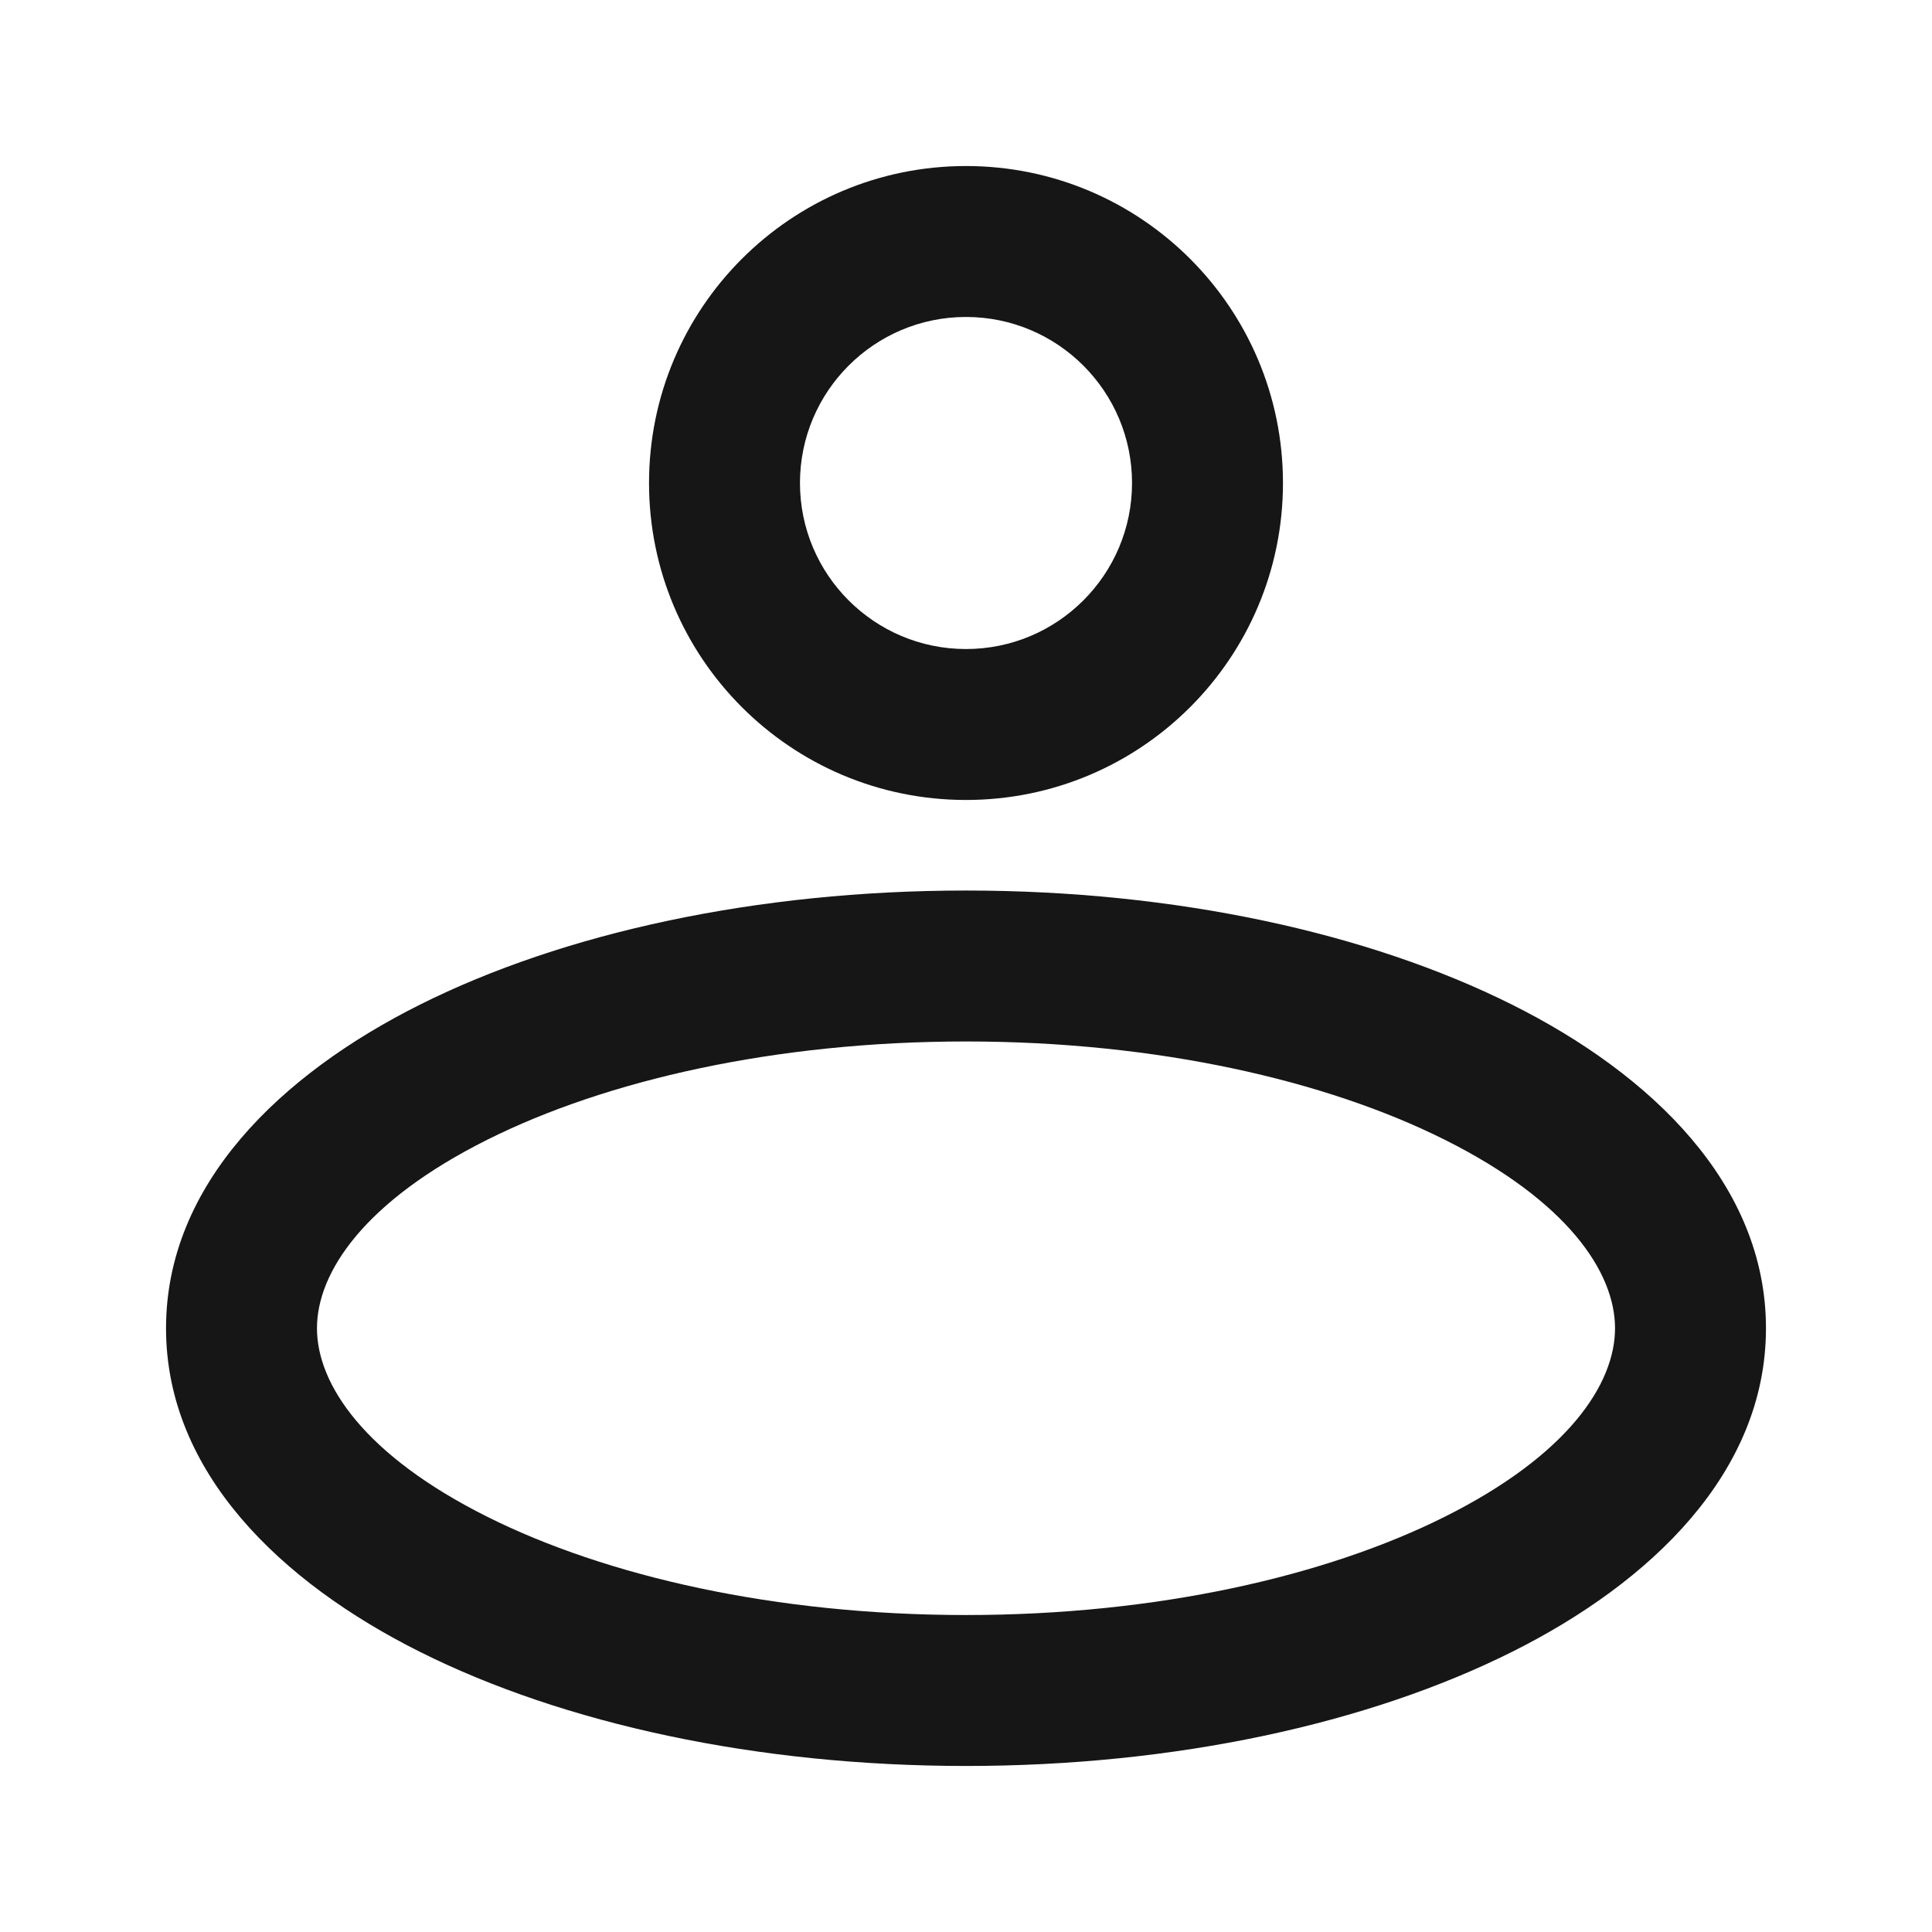 <svg width="16" height="16" viewBox="0 0 16 16" fill="none" xmlns="http://www.w3.org/2000/svg">
    <path fill-rule="evenodd" clip-rule="evenodd"
        d="M8 2.625C7.241 2.625 6.625 3.241 6.625 4C6.625 4.759 7.241 5.375 8 5.375C8.759 5.375 9.375 4.759 9.375 4C9.375 3.241 8.759 2.625 8 2.625ZM5.375 4C5.375 2.55 6.55 1.375 8 1.375C9.45 1.375 10.625 2.55 10.625 4C10.625 5.45 9.45 6.625 8 6.625C6.55 6.625 5.375 5.45 5.375 4Z"
        fill="#161616" />
    <path fill-rule="evenodd" clip-rule="evenodd"
        d="M4.037 9.438C3.018 9.947 2.625 10.536 2.625 11C2.625 11.464 3.018 12.053 4.037 12.562C5.019 13.053 6.419 13.375 8 13.375C9.581 13.375 10.981 13.053 11.963 12.562C12.982 12.053 13.375 11.464 13.375 11C13.375 10.536 12.982 9.947 11.963 9.438C10.981 8.947 9.581 8.625 8 8.625C6.419 8.625 5.019 8.947 4.037 9.438ZM3.478 8.32C4.667 7.725 6.267 7.375 8 7.375C9.733 7.375 11.332 7.725 12.522 8.32C13.674 8.896 14.625 9.807 14.625 11C14.625 12.193 13.674 13.104 12.522 13.68C11.332 14.275 9.733 14.625 8 14.625C6.267 14.625 4.667 14.275 3.478 13.68C2.326 13.104 1.375 12.193 1.375 11C1.375 9.807 2.326 8.896 3.478 8.32Z"
        fill="#161616" />
</svg>